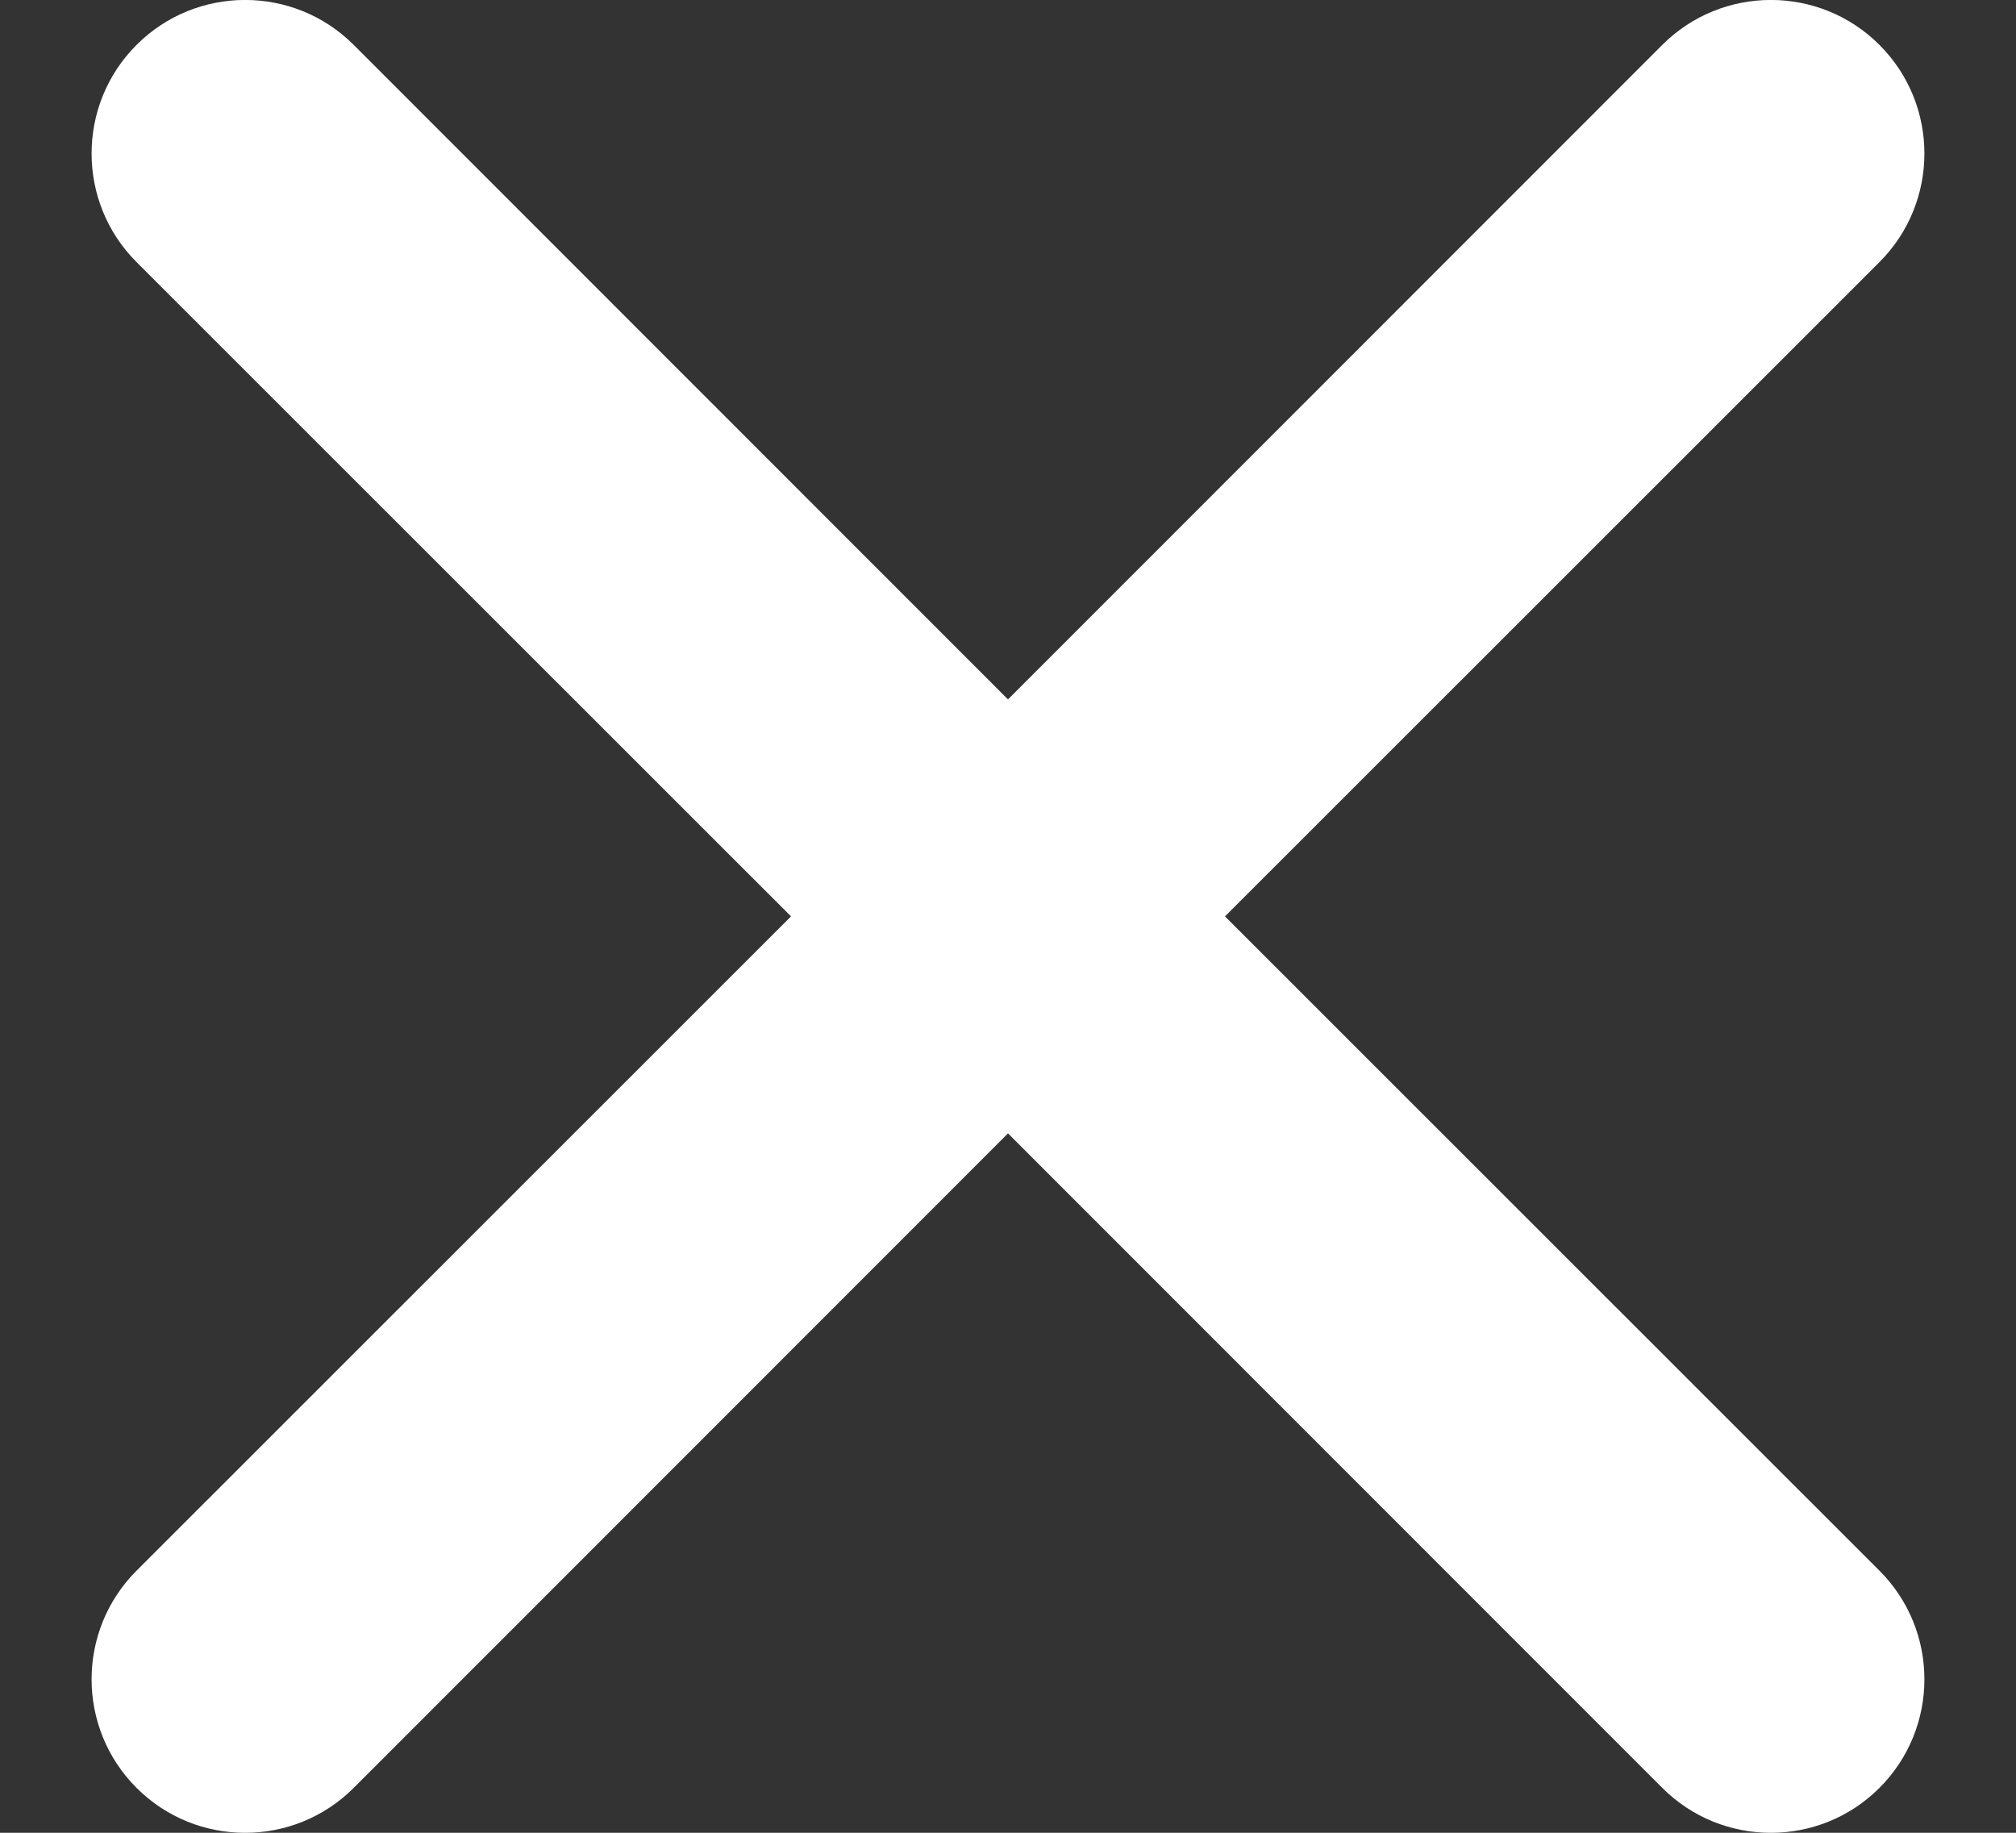 <svg width="11" height="10" viewBox="0 0 11 10" fill="none" xmlns="http://www.w3.org/2000/svg">
<rect x="0" y="0" width="11" height="10" fill="#333333" stroke="none"/>
<path fill-rule="evenodd" clip-rule="evenodd" d="M0.745 0.245C1.072 -0.082 1.603 -0.082 1.93 0.245L5.5 3.816L9.07 0.245C9.397 -0.082 9.928 -0.082 10.255 0.245C10.582 0.572 10.582 1.103 10.255 1.43L6.684 5L10.255 8.57C10.582 8.897 10.582 9.428 10.255 9.755C9.928 10.082 9.397 10.082 9.07 9.755L5.5 6.184L1.93 9.755C1.603 10.082 1.072 10.082 0.745 9.755C0.418 9.428 0.418 8.897 0.745 8.57L4.316 5L0.745 1.43C0.418 1.103 0.418 0.572 0.745 0.245Z" fill="white"/>
</svg>
